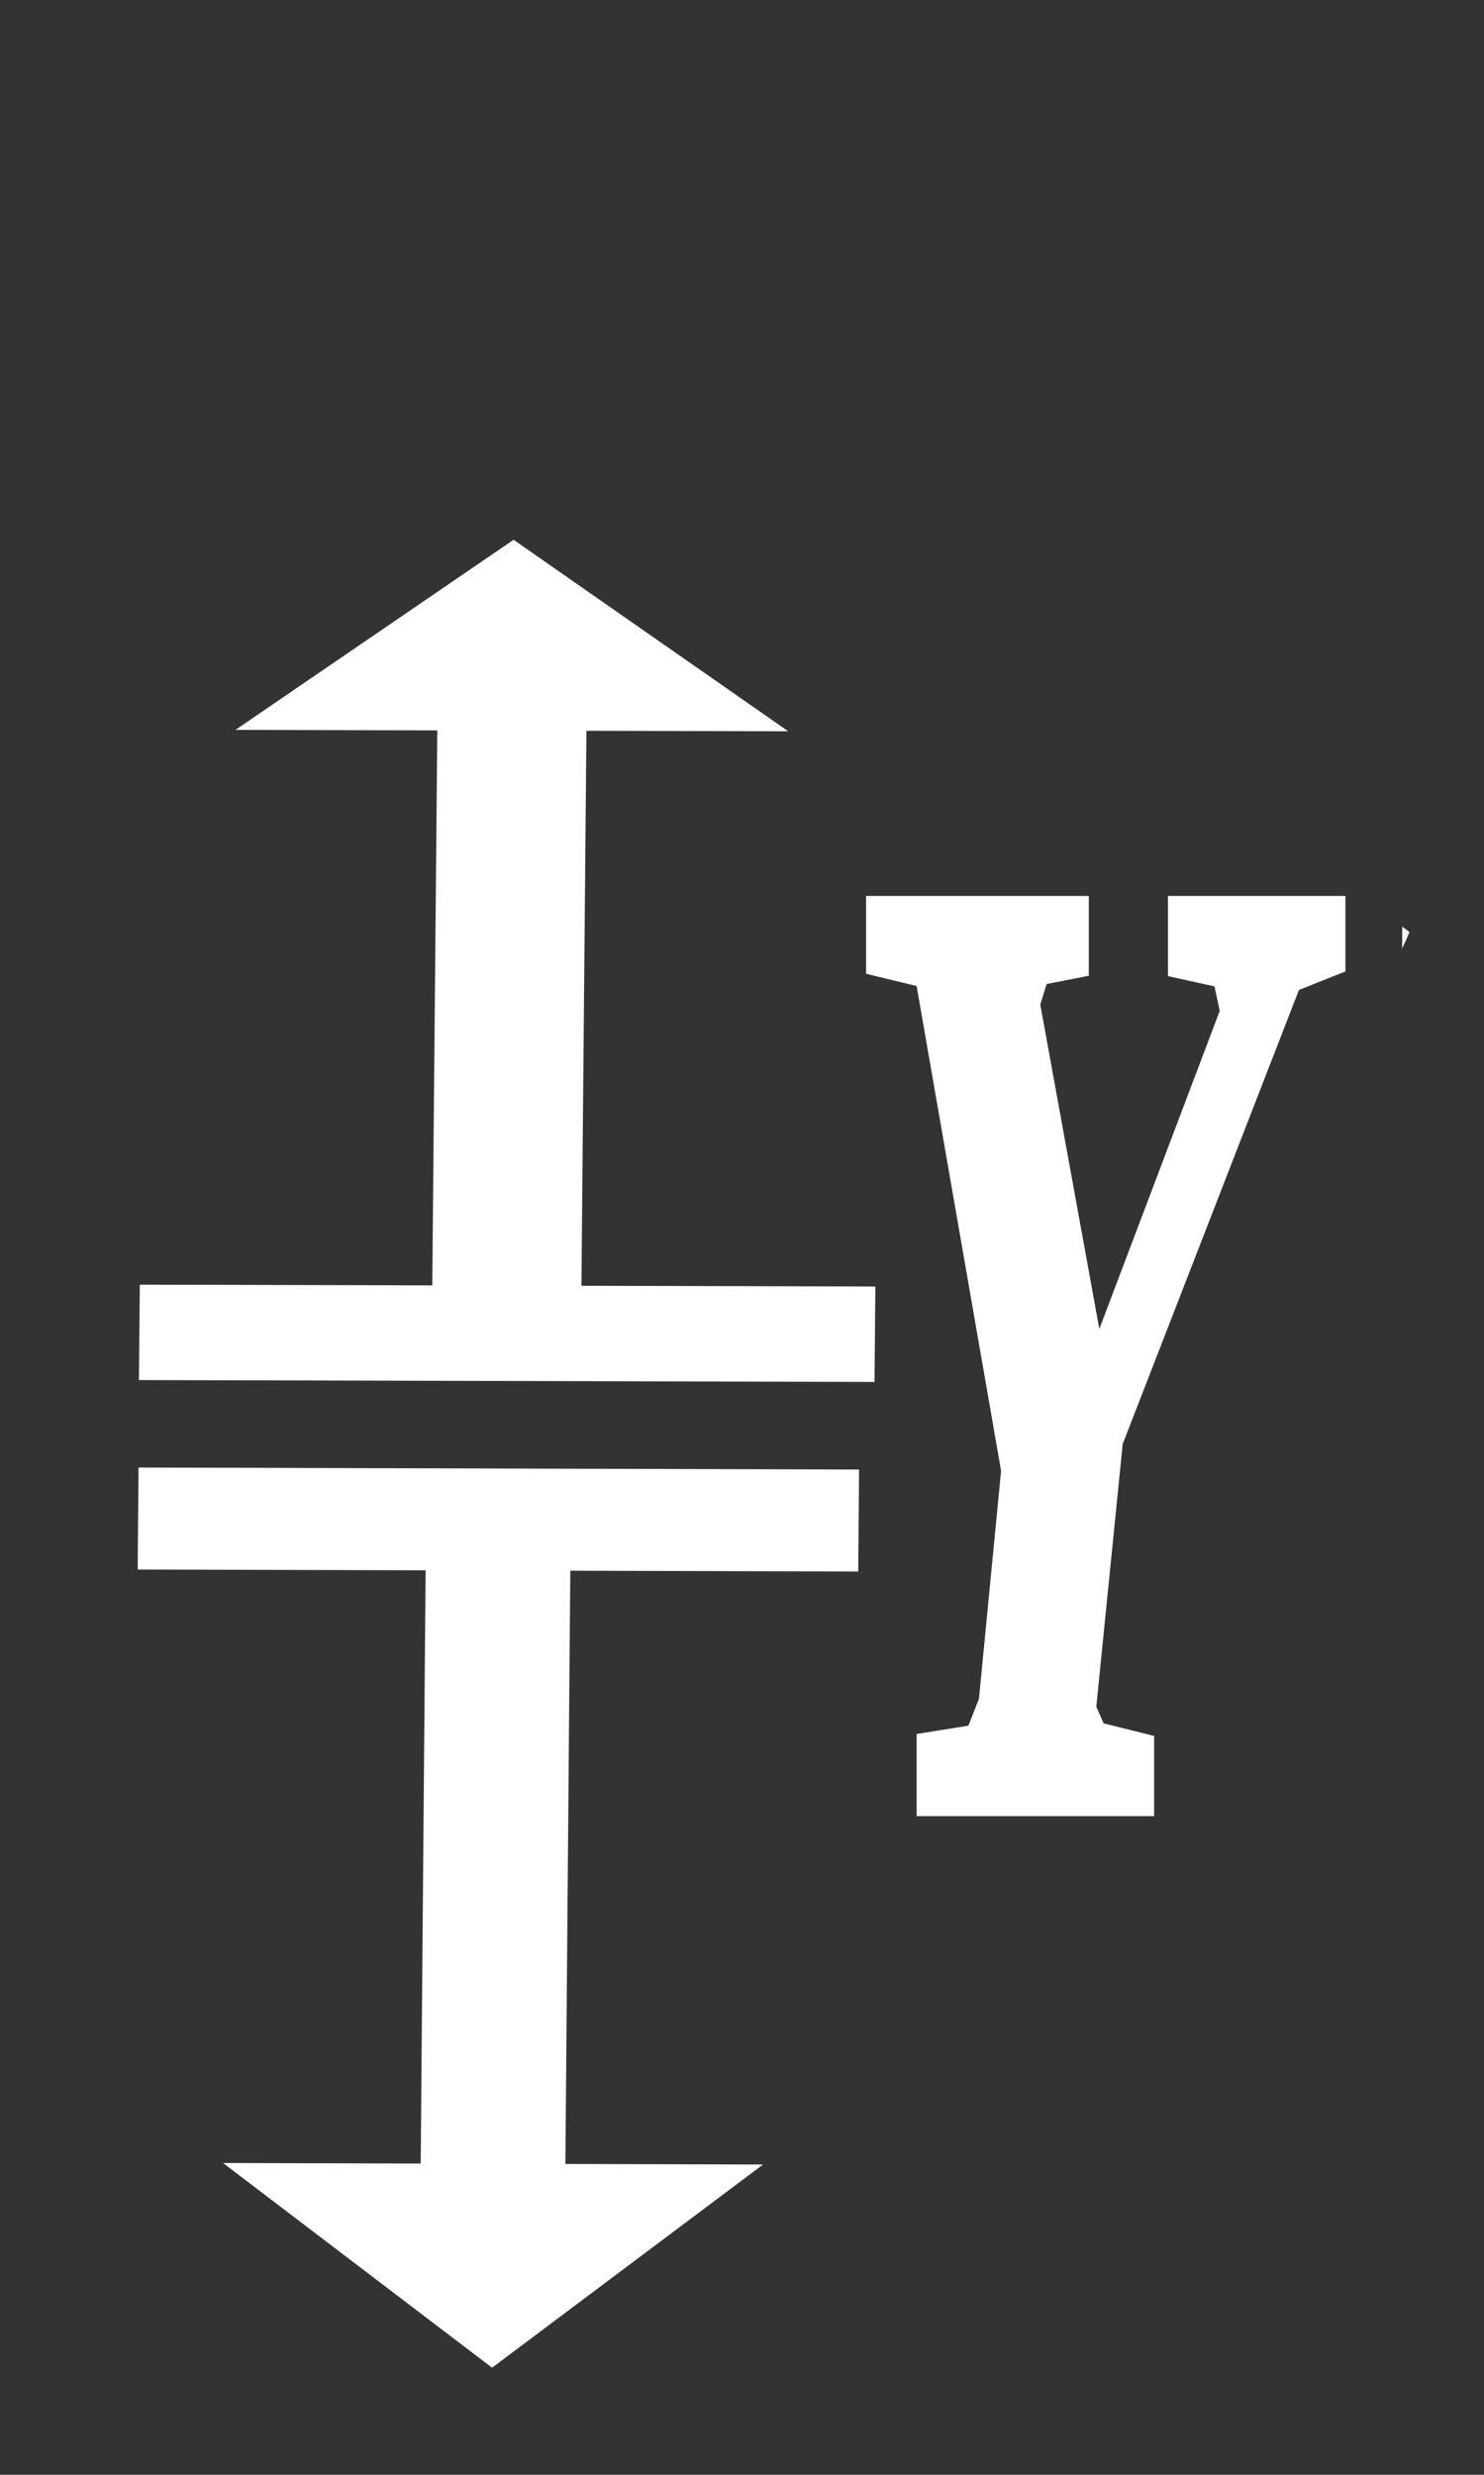 <?xml version="1.0" encoding="UTF-8" standalone="no"?>
<!-- Svg Vector Icons : http://www.onlinewebfonts.com/icon -->

<svg
   version="1.1"
   x="0px"
   y="0px"
   viewBox="0 0 24 40"
   enable-background="new 0 0 256 256"
   xml:space="preserve"
   id="svg4"
   sodipodi:docname="iconsy.svg"
   width="24"
   height="40"
   inkscape:version="1.4 (86a8ad7, 2024-10-11)"
   xmlns:inkscape="http://www.inkscape.org/namespaces/inkscape"
   xmlns:sodipodi="http://sodipodi.sourceforge.net/DTD/sodipodi-0.dtd"
   xmlns="http://www.w3.org/2000/svg"
   xmlns:svg="http://www.w3.org/2000/svg"><rect x="0" y="0" width="24" height="40" fill="#333333" stroke="none"/><defs
   id="defs4" /><sodipodi:namedview
   id="namedview4"
   pagecolor="#ffffff"
   bordercolor="#111111"
   borderopacity="1"
   inkscape:showpageshadow="0"
   inkscape:pageopacity="0"
   inkscape:pagecheckerboard="1"
   inkscape:deskcolor="#d1d1d1"
   inkscape:zoom="4.270262"
   inkscape:cx="104.56033"
   inkscape:cy="99.408421"
   inkscape:window-width="1920"
   inkscape:window-height="1017"
   inkscape:window-x="-8"
   inkscape:window-y="-8"
   inkscape:window-maximized="1"
   inkscape:current-layer="svg4"
   showgrid="false" />
<g
   id="g4"
   style="fill:#ffffff"
   transform="matrix(-7.6546242e-4,0.154,-0.164,-7.5659459e-4,40.971,2.192)"><path
     fill="#000000"
     d="m 213.793,173.576 0.038,19.494 -62.264,-0.193 -0.056,-28.393 -10.703,-0.033 0.139,71.054 10.703,0.033 -0.056,-28.393 62.264,0.193 0.038,19.494 21.354,-26.632 z"
     id="path1"
     style="fill:#ffffff;stroke-width:1.095" /><path
     fill="#000000"
     d="m 121.657,191.919 -58.251,-0.222 -0.044,-19.901 -19.966,27.179 20.086,27.331 -0.044,-19.901 58.251,0.222 0.064,28.841 10.013,0.038 -0.16,-72.536 -10.013,-0.038 z"
     id="path2"
     style="fill:#ffffff;stroke-width:1.071" /><path
     id="path3"
     style="fill:#ffffff"
     d="m 35.7,15.948 c 0.17,-0.101 0.55,-0.29 0.684,-0.375 -0.187,0.02 -0.265,0.015 -0.482,0.039 -0.052,0.006 -0.129,0.055 -0.19,0.075 z m 46.759,37.017 0.306,0.308 c 0.042,-0.06 0.07,-0.127 0.113,-0.186 -0.14,-0.04 -0.28,-0.082 -0.42,-0.122 z m 1.099,58.187 c 0.766,0.001 1.532,-5.8e-4 2.298,0.002 -0.572,-0.249 -1.14,-0.51 -1.73,-0.71 l -0.189,0.236 z M 119.265,64.763 c 0.126,0.16 0.238,0.33 0.358,0.493 0.69,-0.086 1.373,-0.192 2.056,-0.319 -0.674,-0.216 -1.347,-0.433 -2.022,-0.647 z m 25.516,-27.216 c 1.455,0.134 2.91,0.26 4.37,0.326 1.154,0.053 2.312,0.083 3.467,0.108 -1.271,-0.139 -2.535,-0.308 -3.774,-0.502 -1.354,0.029 -2.709,0.041 -4.063,0.069 z m 55.443,0.57 c 0.314,0.385 0.599,0.81 0.908,1.209 0.346,-0.428 0.685,-0.858 1.035,-1.267 -0.294,0.004 -0.603,-0.014 -0.889,0.004 -0.351,0.022 -0.703,0.034 -1.054,0.054 z m 1.916,-26.116 c 0.68,0.066 1.171,0.117 2.02,0.201 0.295,-0.064 0.589,-0.135 0.875,-0.202 z" /></g>
<path
   fill="#000000"
   d="m 18.889,14.481 v 1.296 l 0.752,0.166 0.085,0.396 -1.947,5.141 -0.955,-5.243 0.102,-0.332 0.683,-0.134 v -1.29 h -3.602 v 1.258 l 0.817,0.198 1.366,7.836 -0.358,3.685 -0.171,0.434 -0.837,0.134 v 1.328 h 3.841 v -1.296 l -0.817,-0.204 -0.118,-0.268 0.427,-4.247 2.85,-7.338 0.752,-0.3 v -1.22 z"
   id="path1-9"
   style="fill:#ffffff;stroke-width:0.046" /></svg>
